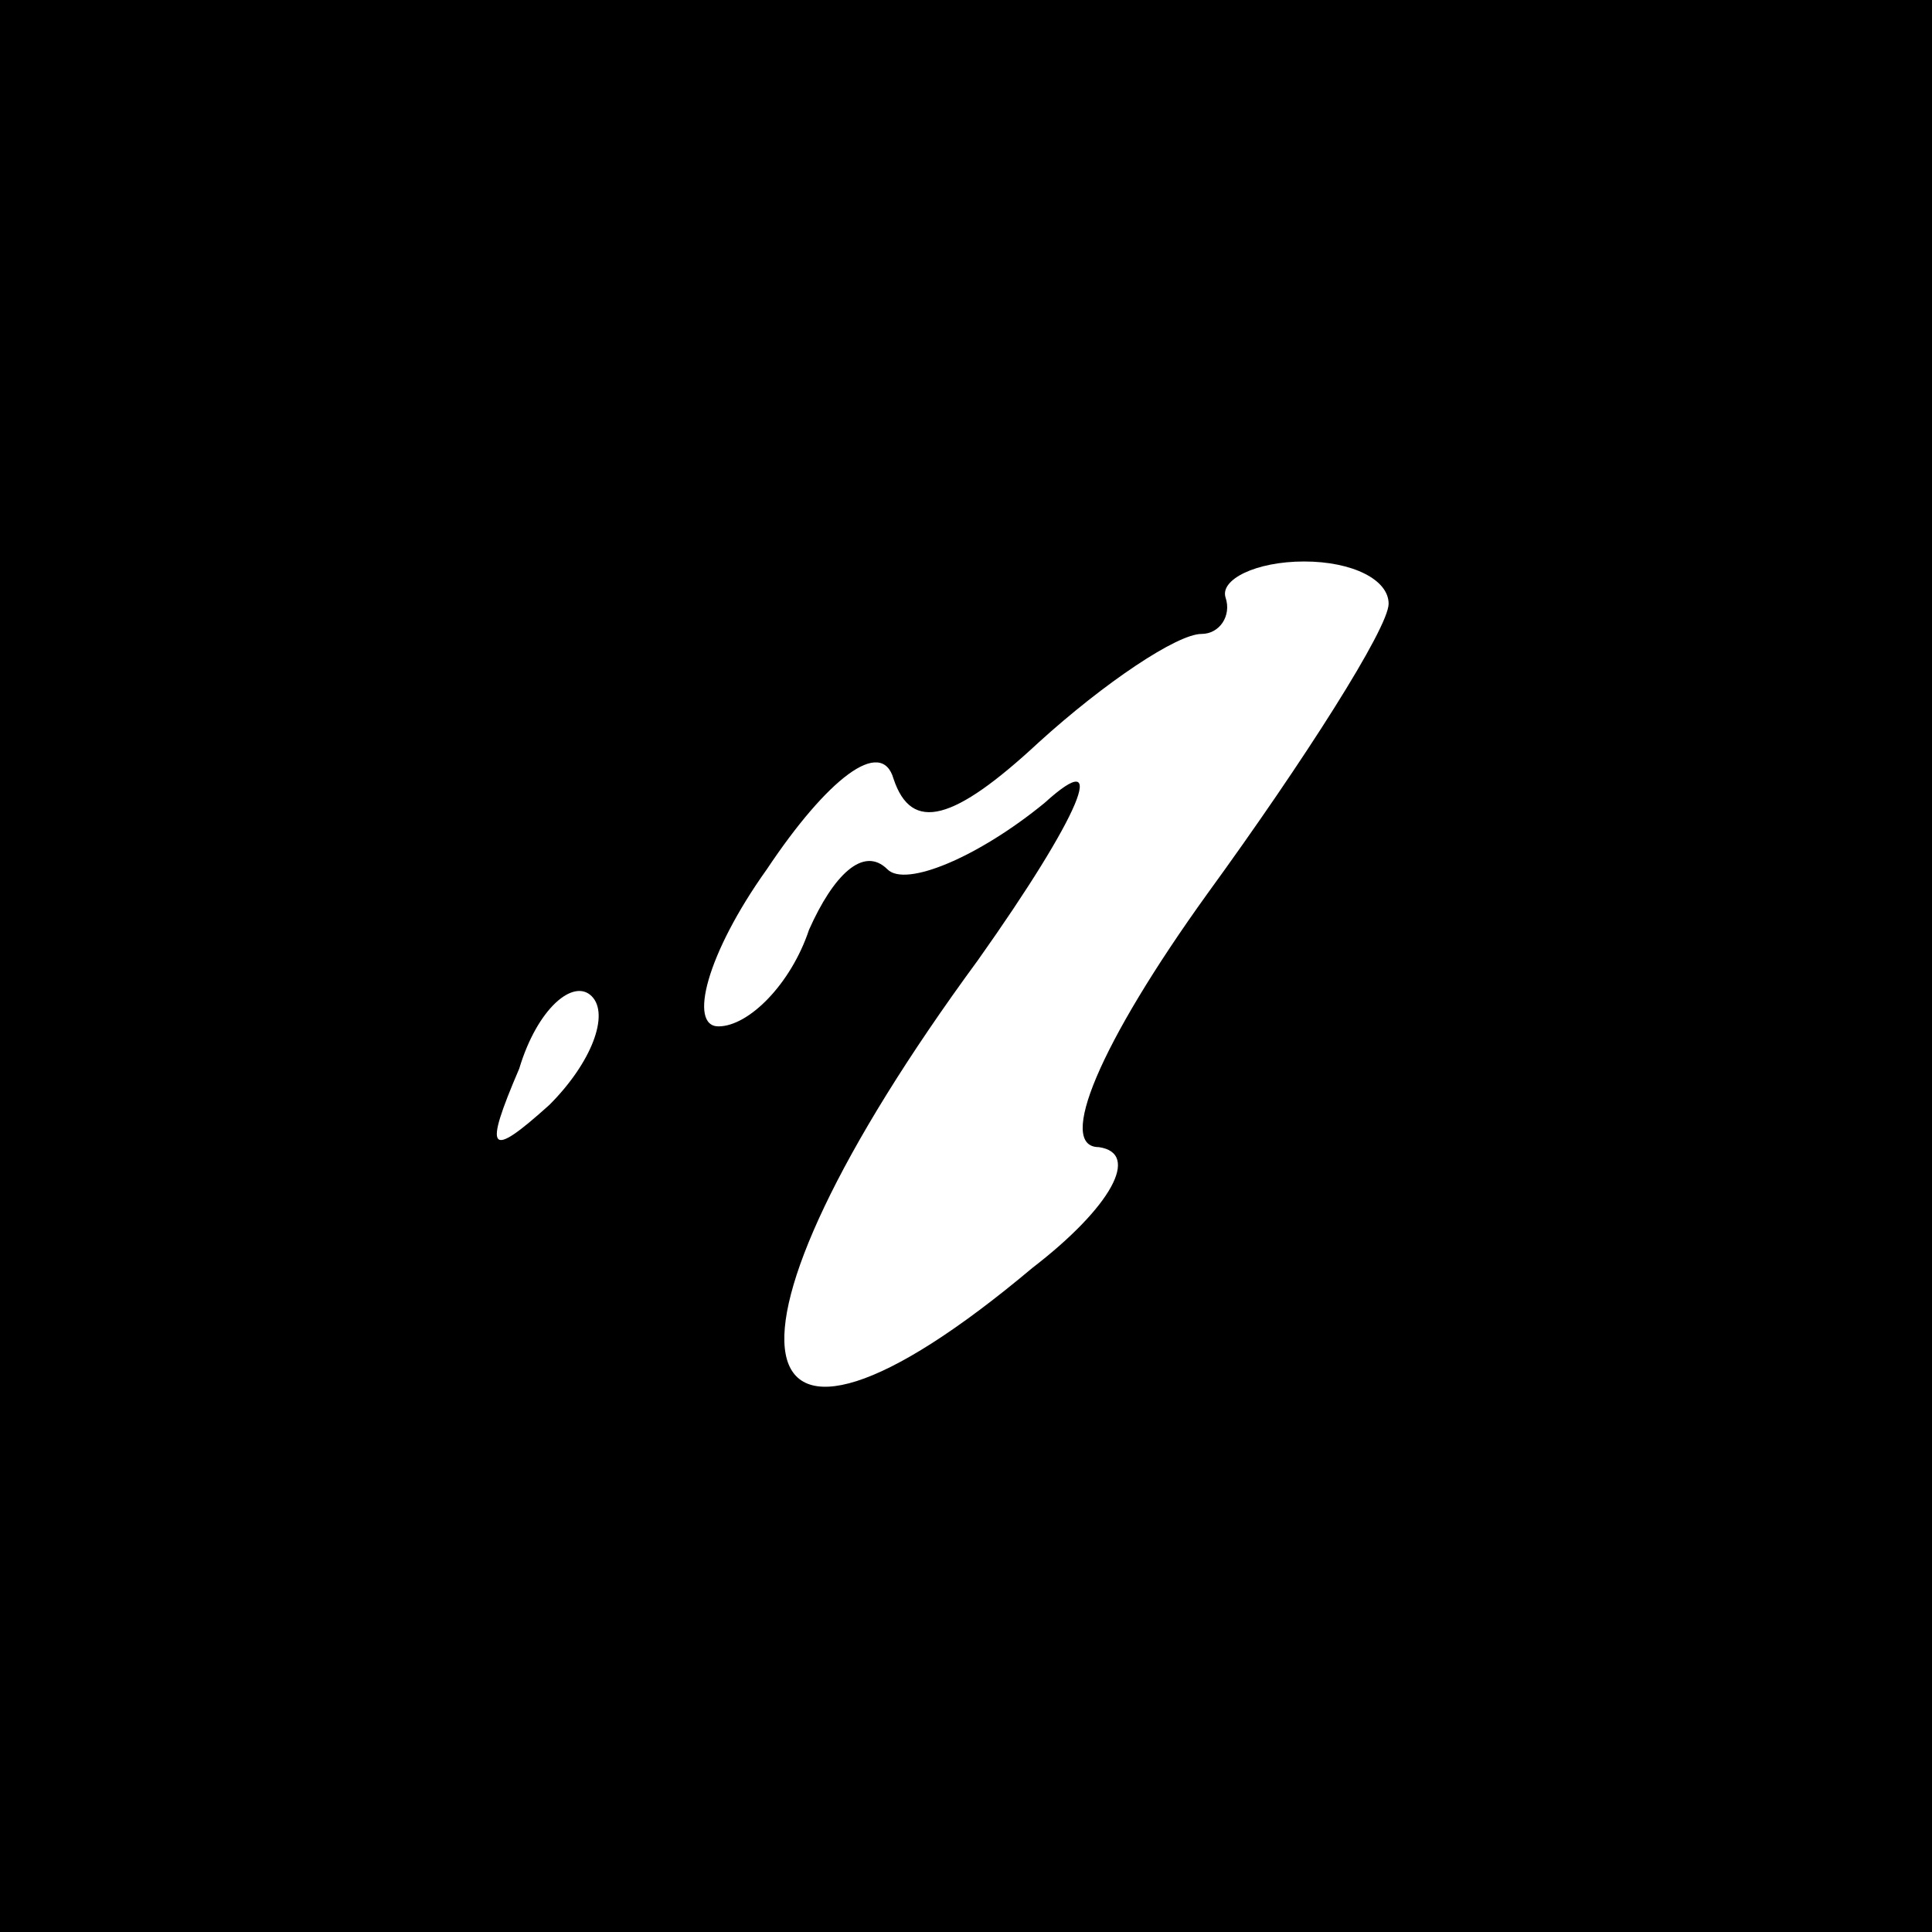 <?xml version="1.0" standalone="no"?>
<!DOCTYPE svg PUBLIC "-//W3C//DTD SVG 20010904//EN"
 "http://www.w3.org/TR/2001/REC-SVG-20010904/DTD/svg10.dtd">
<svg version="1.0" xmlns="http://www.w3.org/2000/svg"
 width="32pt" height="32pt" viewBox="0 0 32 32"
 preserveAspectRatio="xMidYMid meet">
<rect x="0" y="0" width="32" height="32" fill="#808080" stroke="none"/>
<g transform="translate(0,32) scale(0.1,-0.1)"
fill="#000000" stroke="none">
<path fill="#000000" stroke="none" d="M0 160 l0 -160 160 0 160 0 0 160 0
160 -160 0 -160 0 0 -160z"/>
<path fill="#ffffff" stroke="none" d="M230 220 c0 -4 -14 -26 -30 -48 -18
-25 -25 -42 -18 -42 7 -1 2 -10 -11 -20 -50 -42 -56 -13 -9 51 17 24 22 36 11
26 -11 -9 -23 -14 -26 -11 -4 4 -9 -1 -13 -10 -3 -9 -10 -16 -15 -16 -5 0 -2
12 8 26 10 15 19 22 21 15 3 -9 10 -7 24 6 11 10 23 18 27 18 3 0 5 3 4 6 -1
3 5 6 13 6 8 0 14 -3 14 -7z"/>
<path fill="#ffffff" stroke="none" d="M91 137 c-10 -9 -11 -8 -5 6 3 10 9 15
12 12 3 -3 0 -11 -7 -18z"/>
</g>
</svg>
